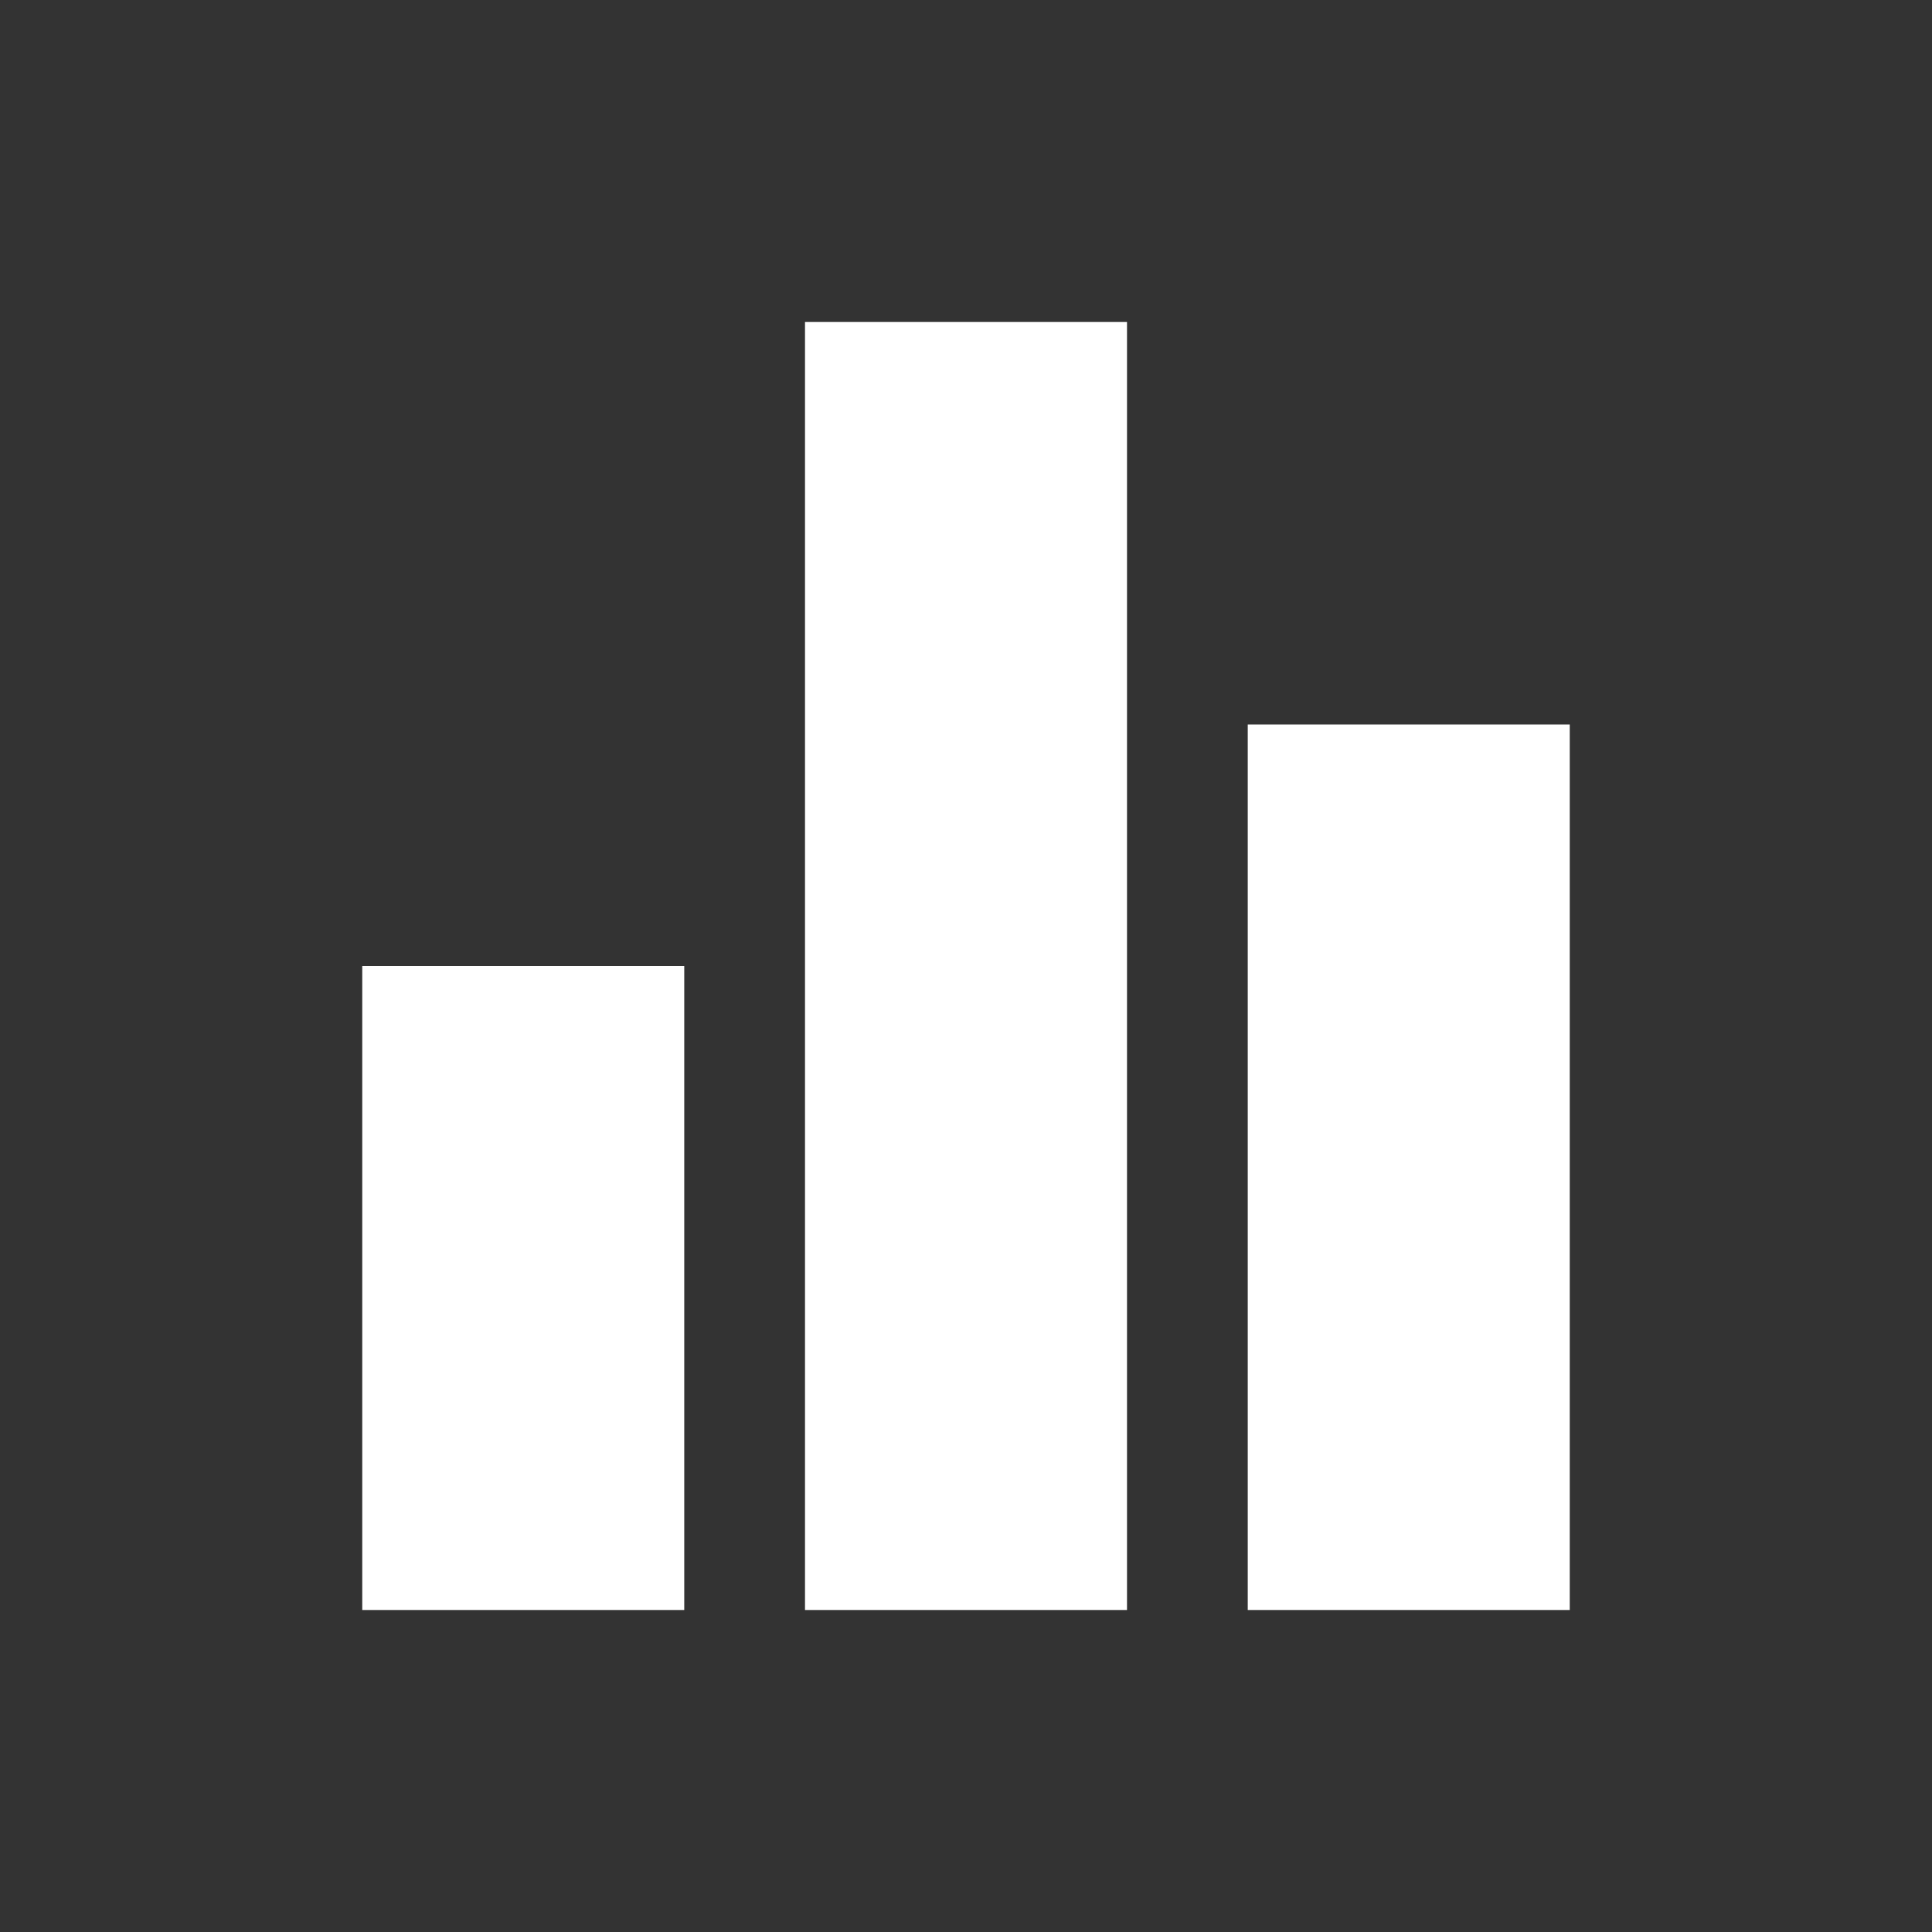 <svg height="24" viewBox="0 0 24 24" width="24" xmlns="http://www.w3.org/2000/svg"><rect x="0" y="0" width="24" height="24" fill="#333333" stroke="none"/><g fill="none" fill-rule="evenodd"><path d="m0 0h24v24h-24z"/><path d="m10 20h4v-16h-4zm-5.5 0h4v-8h-4zm11-11v11h4v-11z" fill="#fff" fill-rule="nonzero"/></g></svg>